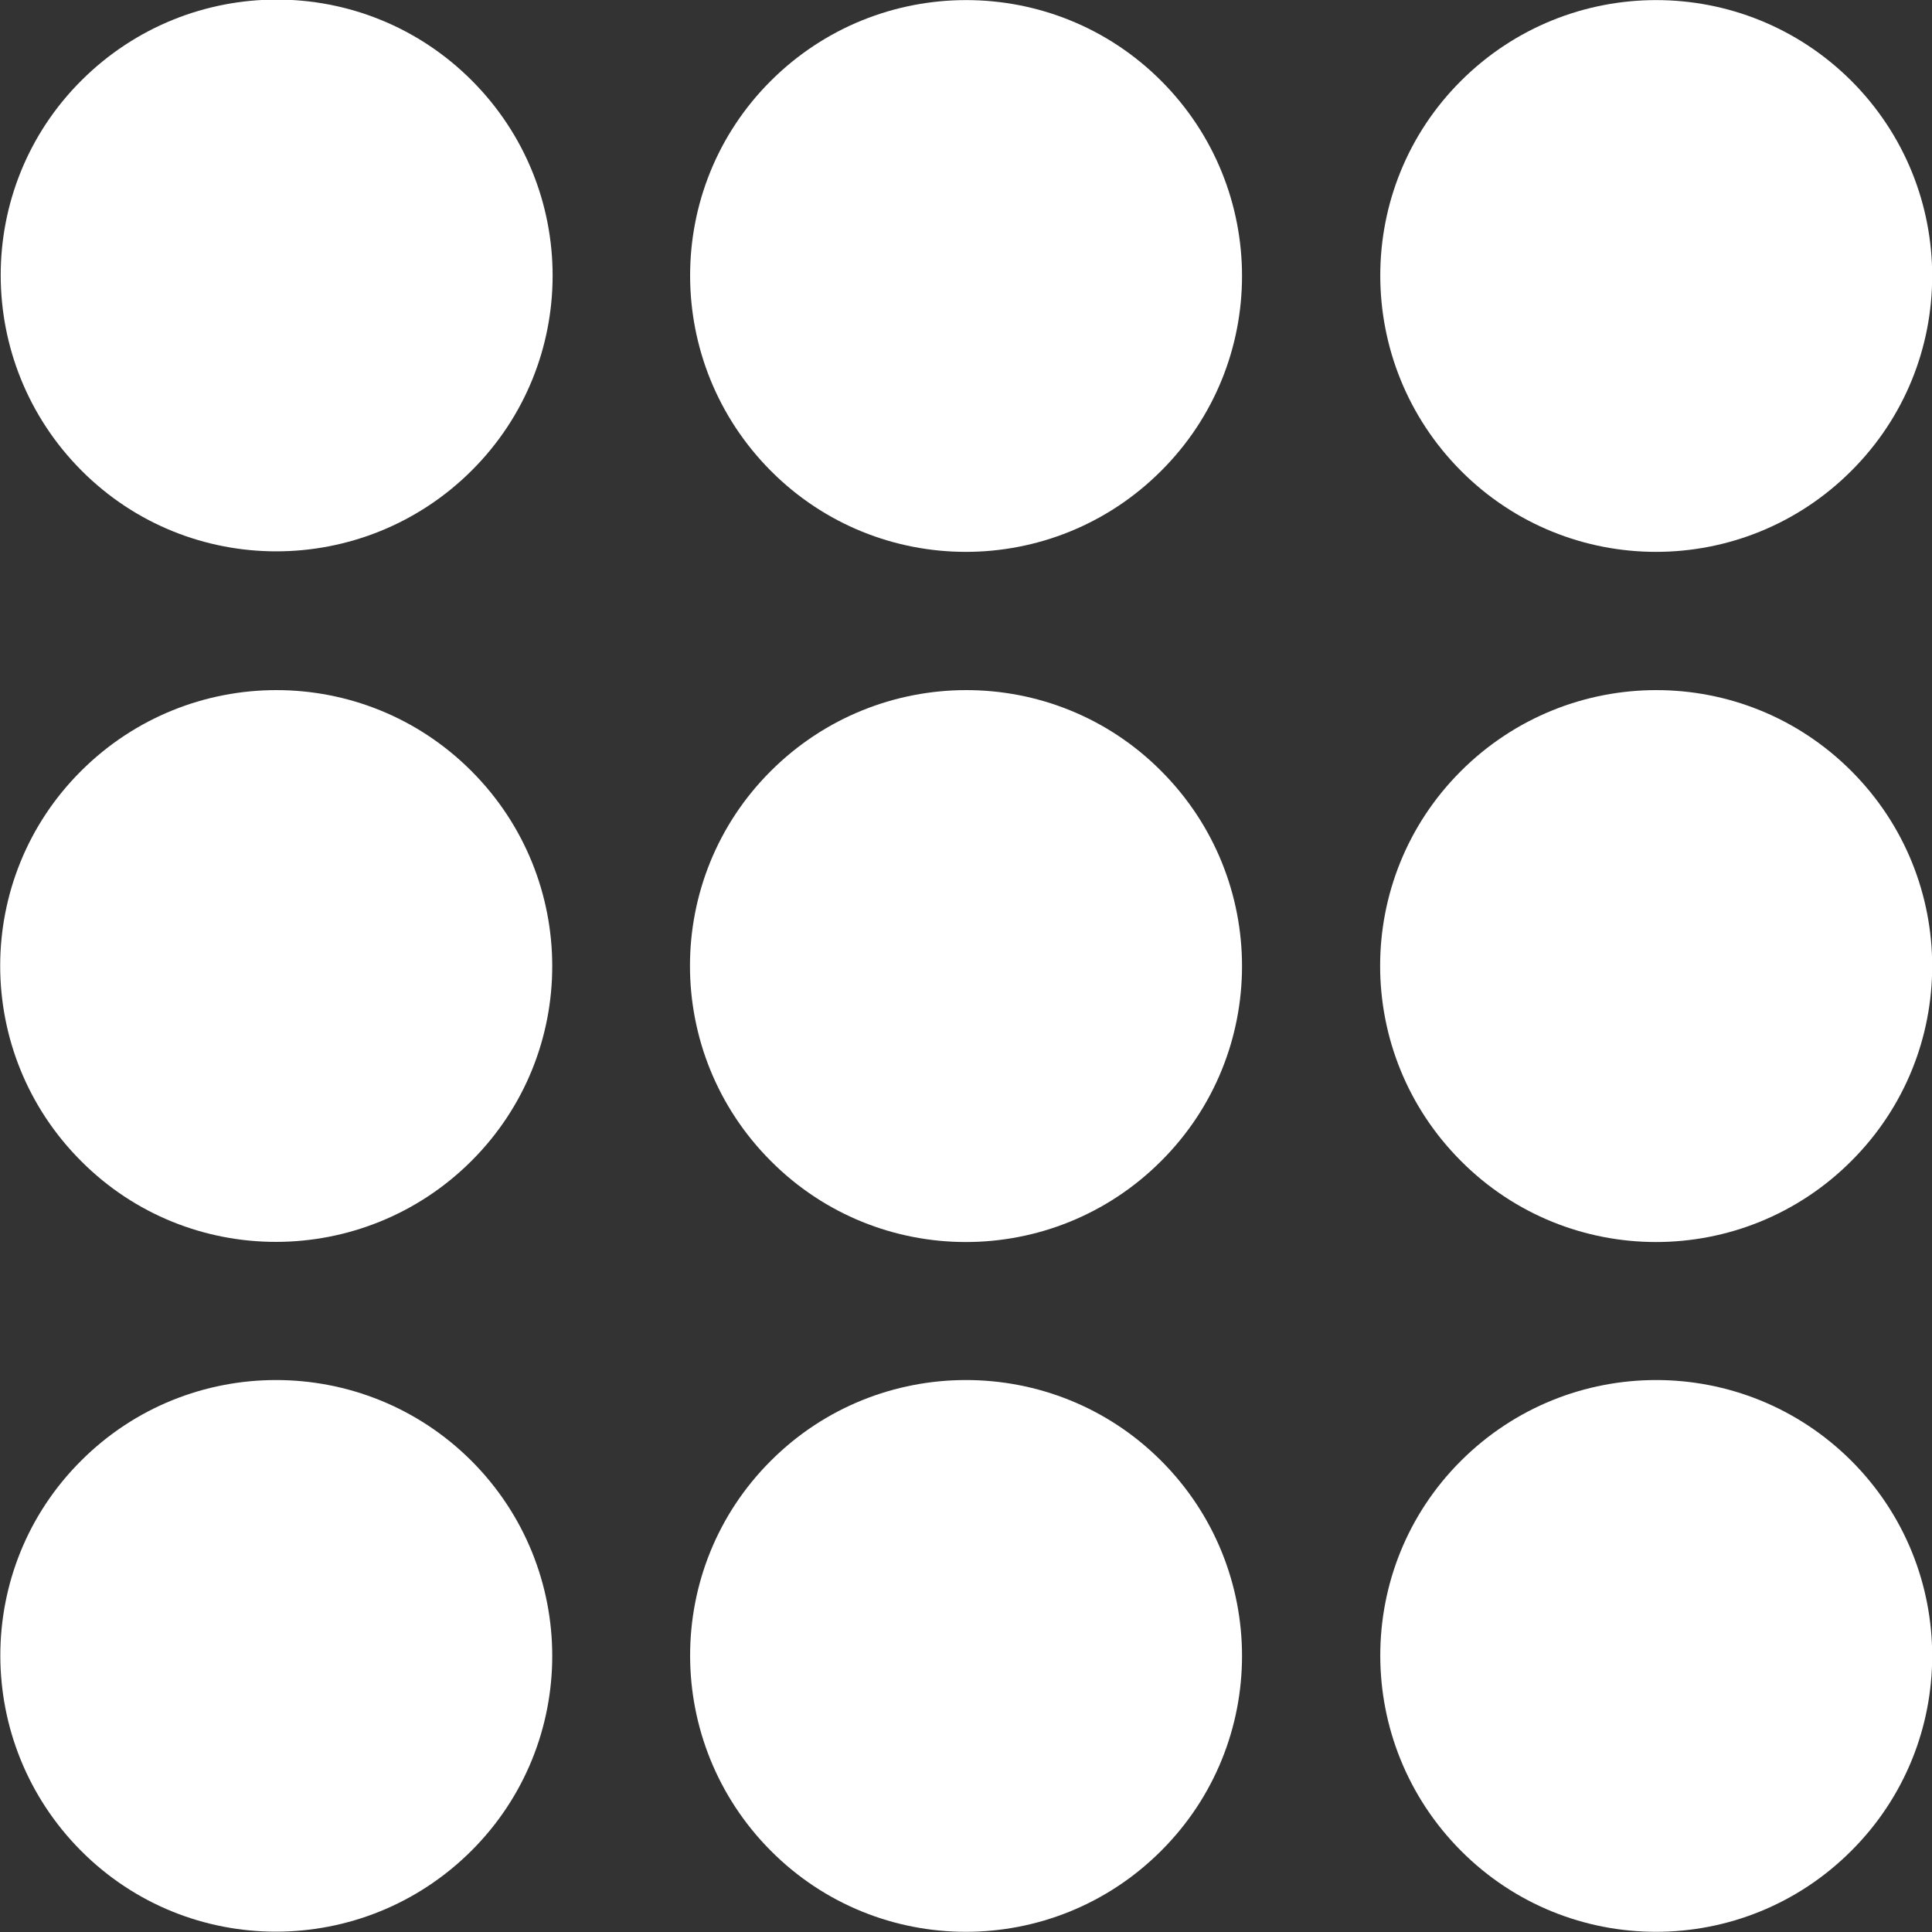<?xml version="1.0" encoding="utf-8"?>
<!-- Generator: Adobe Illustrator 24.2.3, SVG Export Plug-In . SVG Version: 6.00 Build 0)  -->
<svg version="1.1" id="Layer_2_1_" xmlns="http://www.w3.org/2000/svg" xmlns:xlink="http://www.w3.org/1999/xlink" x="0px" y="0px"
	 viewBox="0 0 512 512" style="enable-background:new 0 0 512 512;" xml:space="preserve">
<rect x="0" y="0" width="512" height="512" fill="#333333" stroke="none"/>
<style type="text/css">
	.st0{fill:#FFFFFF;}
</style>
<g>
	<path class="st0" d="M307.7,21.4c28.6,28.6,28.6,74.9,0,103.4c-28.6,28.6-74.9,28.6-103.4,0s-28.6-74.9,0-103.4
		S279.2-7.1,307.7,21.4z"/>
	<path class="st0" d="M307.7,204.3c28.6,28.6,28.6,74.9,0,103.4c-28.6,28.6-74.9,28.6-103.4,0c-28.6-28.6-28.6-74.9,0-103.4
		S279.2,175.7,307.7,204.3z"/>
	<path class="st0" d="M490.6,204.3c28.6,28.6,28.6,74.9,0,103.4c-28.6,28.6-74.9,28.6-103.4,0c-28.6-28.6-28.6-74.9,0-103.4
		S462,175.7,490.6,204.3z"/>
	<path class="st0" d="M490.6,387.1c28.6,28.6,28.6,74.9,0,103.4c-28.6,28.6-74.9,28.6-103.4,0s-28.6-74.9,0-103.4
		S462,358.6,490.6,387.1z"/>
	<path class="st0" d="M124.9,204.3c28.6,28.6,28.6,74.9,0,103.4s-74.9,28.6-103.4,0c-28.6-28.6-28.6-74.9,0-103.4
		S96.3,175.7,124.9,204.3z"/>
	<path class="st0" d="M125,21.3c28.6,28.6,28.6,74.9,0,103.4s-74.9,28.6-103.4,0S-7,49.8,21.6,21.3S96.4-7.3,125,21.3z"/>
	<path class="st0" d="M124.9,387.1c28.6,28.6,28.6,74.9,0,103.4s-74.9,28.6-103.4,0s-28.6-74.9,0-103.4
		C50,358.6,96.3,358.6,124.9,387.1"/>
	<path class="st0" d="M307.7,387.1c28.6,28.6,28.6,74.9,0,103.4c-28.6,28.6-74.9,28.6-103.4,0s-28.6-74.9,0-103.4
		C232.8,358.6,279.2,358.6,307.7,387.1"/>
	<path class="st0" d="M490.6,21.4c28.6,28.6,28.6,74.9,0,103.4c-28.6,28.6-74.9,28.6-103.4,0s-28.6-74.9,0-103.4S462-7.1,490.6,21.4
		"/>
</g>
</svg>
